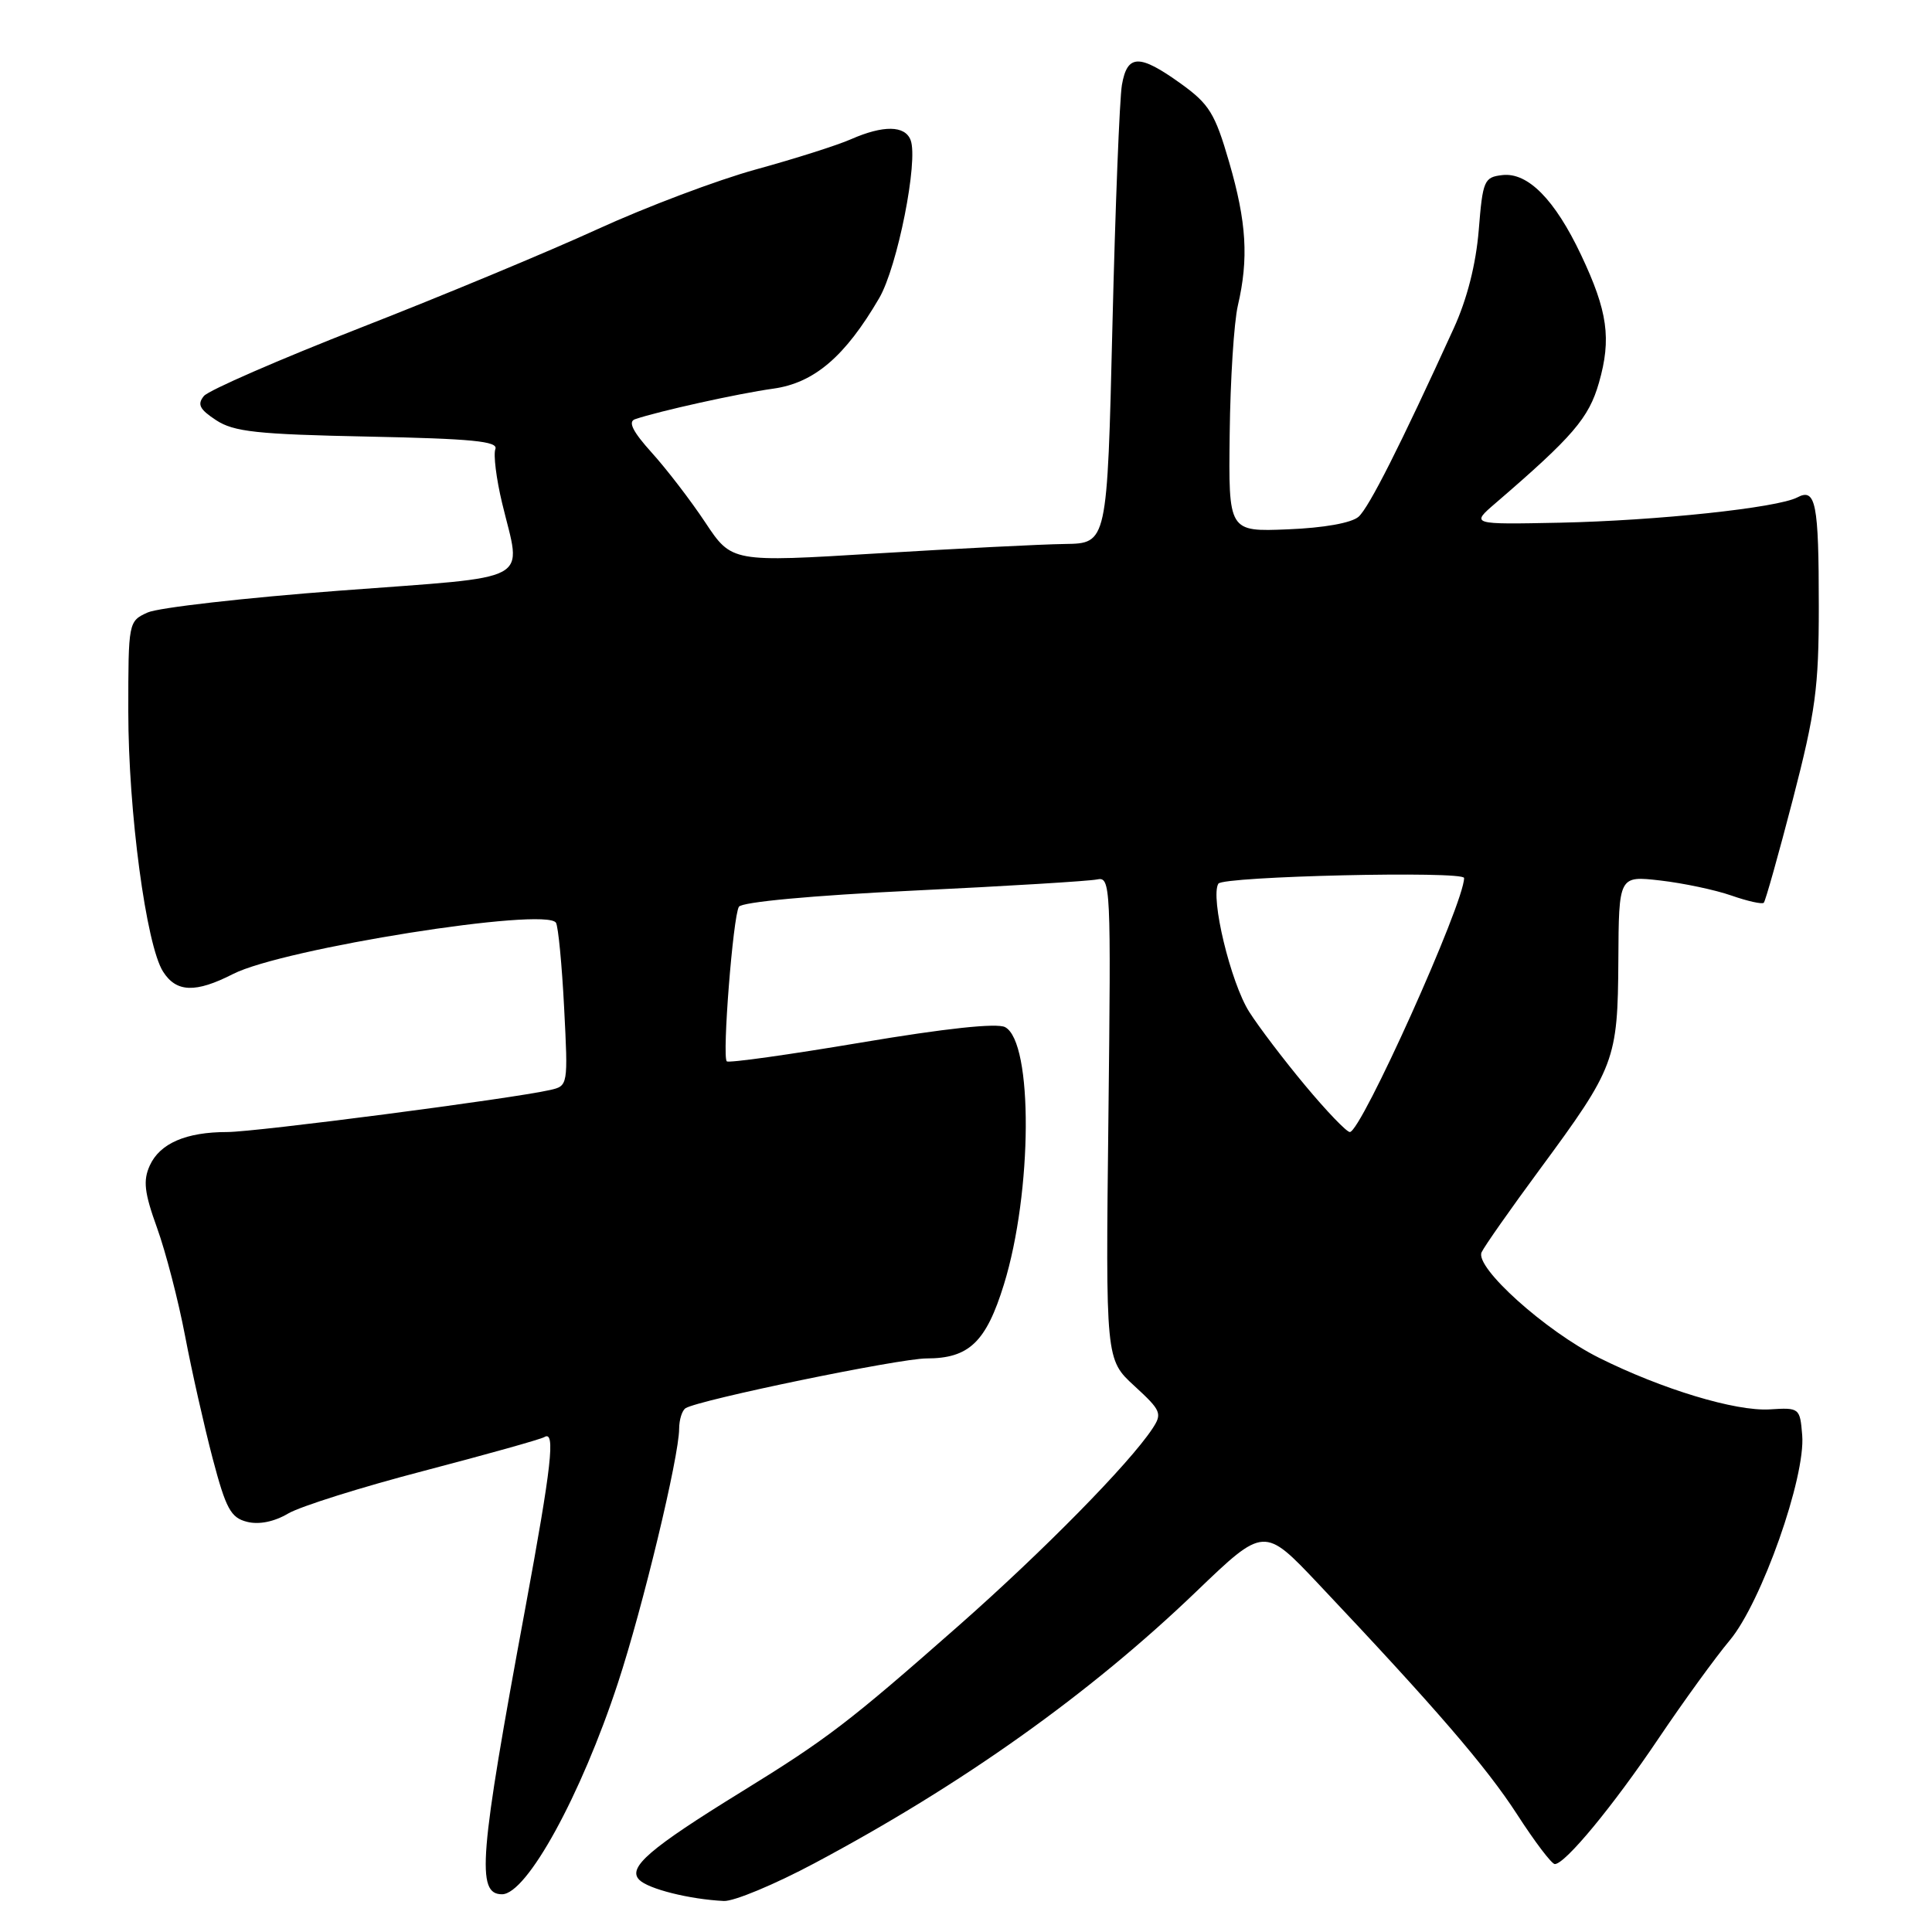 <?xml version="1.0" encoding="UTF-8" standalone="no"?>
<!DOCTYPE svg PUBLIC "-//W3C//DTD SVG 1.1//EN" "http://www.w3.org/Graphics/SVG/1.1/DTD/svg11.dtd" >
<svg xmlns="http://www.w3.org/2000/svg" xmlns:xlink="http://www.w3.org/1999/xlink" version="1.1" viewBox="0 0 256 256">
 <g >
 <path fill="currentColor"
d=" M 107.92 246.89 C 127.54 236.44 144.40 224.44 158.50 210.90 C 167.50 202.26 167.50 202.26 174.70 209.88 C 190.20 226.29 196.93 234.09 201.02 240.41 C 203.36 244.04 205.61 247.00 206.02 247.00 C 207.39 247.00 213.75 239.30 219.77 230.35 C 223.05 225.48 227.29 219.63 229.21 217.34 C 233.40 212.33 239.27 195.72 238.80 190.16 C 238.51 186.56 238.43 186.50 234.50 186.75 C 229.98 187.03 220.22 184.08 211.87 179.91 C 204.79 176.37 195.39 167.92 196.32 165.93 C 196.69 165.14 200.14 160.22 203.99 155.00 C 214.01 141.41 214.36 140.49 214.44 127.27 C 214.50 116.04 214.50 116.04 220.00 116.67 C 223.03 117.02 227.26 117.91 229.41 118.66 C 231.55 119.41 233.49 119.84 233.71 119.62 C 233.93 119.40 235.66 113.24 237.56 105.93 C 240.57 94.30 241.00 91.11 241.00 80.40 C 241.00 66.63 240.60 64.61 238.15 65.91 C 235.52 67.29 219.54 68.99 206.69 69.26 C 194.87 69.50 194.87 69.50 198.19 66.65 C 208.44 57.83 210.53 55.39 211.87 50.71 C 213.54 44.88 213.03 41.24 209.50 33.78 C 206.03 26.44 202.44 22.81 199.07 23.20 C 196.65 23.48 196.47 23.90 195.94 30.50 C 195.57 35.01 194.40 39.63 192.63 43.50 C 185.50 59.13 181.40 67.23 180.02 68.47 C 179.09 69.29 175.43 69.95 170.64 70.14 C 162.78 70.46 162.78 70.46 162.94 57.48 C 163.02 50.34 163.51 42.70 164.02 40.50 C 165.47 34.27 165.18 29.44 162.87 21.49 C 160.99 15.01 160.23 13.79 156.45 11.07 C 150.96 7.13 149.37 7.17 148.66 11.25 C 148.35 13.04 147.78 27.44 147.40 43.25 C 146.71 72.00 146.71 72.00 141.11 72.08 C 138.02 72.12 126.83 72.69 116.23 73.33 C 96.96 74.51 96.96 74.51 93.45 69.22 C 91.52 66.31 88.33 62.16 86.36 59.98 C 83.84 57.19 83.19 55.88 84.14 55.55 C 87.23 54.49 97.83 52.14 102.45 51.50 C 107.88 50.75 111.98 47.25 116.50 39.50 C 118.92 35.35 121.71 21.29 120.66 18.56 C 119.91 16.61 117.05 16.57 112.78 18.44 C 110.98 19.24 105.30 21.04 100.17 22.45 C 95.04 23.86 85.59 27.43 79.17 30.37 C 72.75 33.31 58.65 39.18 47.84 43.40 C 37.02 47.63 27.66 51.71 27.02 52.47 C 26.11 53.58 26.44 54.24 28.64 55.68 C 30.99 57.22 34.06 57.55 48.77 57.85 C 62.53 58.13 66.03 58.47 65.64 59.50 C 65.36 60.22 65.76 63.44 66.53 66.65 C 69.10 77.40 71.16 76.29 45.06 78.26 C 32.44 79.21 20.96 80.52 19.56 81.16 C 17.02 82.31 17.00 82.42 17.00 94.29 C 17.00 107.52 19.37 125.26 21.61 128.75 C 23.37 131.51 25.91 131.60 30.88 129.06 C 37.51 125.68 72.36 120.15 73.67 122.27 C 73.97 122.77 74.46 127.83 74.75 133.53 C 75.28 143.83 75.27 143.89 72.89 144.43 C 67.81 145.59 33.88 150.00 30.11 150.00 C 24.65 150.00 21.19 151.50 19.85 154.43 C 18.94 156.43 19.12 158.02 20.81 162.70 C 21.96 165.89 23.63 172.32 24.52 177.00 C 25.41 181.68 27.06 188.99 28.18 193.26 C 29.94 199.93 30.58 201.11 32.74 201.65 C 34.32 202.05 36.34 201.64 38.18 200.55 C 39.80 199.60 47.90 197.05 56.19 194.89 C 64.48 192.72 71.66 190.71 72.13 190.42 C 73.63 189.49 73.10 194.17 69.60 213.12 C 63.49 246.08 63.09 251.00 66.52 251.00 C 69.80 251.00 76.99 237.90 81.88 223.00 C 85.17 213.00 89.98 193.03 89.99 189.31 C 90.00 188.10 90.38 186.88 90.85 186.59 C 92.65 185.48 119.18 180.00 122.77 180.00 C 128.40 180.00 130.66 177.84 133.02 170.21 C 136.81 157.95 136.91 138.08 133.18 136.10 C 132.10 135.53 125.29 136.26 114.12 138.14 C 104.56 139.75 96.54 140.88 96.30 140.63 C 95.67 140.01 97.13 121.40 97.91 120.15 C 98.30 119.52 107.56 118.66 121.03 118.01 C 133.39 117.42 144.34 116.75 145.37 116.53 C 147.17 116.14 147.22 117.30 146.87 148.14 C 146.50 180.15 146.50 180.15 150.32 183.65 C 153.87 186.91 154.03 187.30 152.69 189.32 C 149.60 193.98 138.24 205.52 127.13 215.32 C 112.45 228.25 109.62 230.41 98.20 237.45 C 86.07 244.93 83.12 247.47 84.70 249.08 C 85.90 250.30 91.37 251.67 95.92 251.89 C 97.25 251.95 102.65 249.70 107.92 246.89 Z  M 172.94 143.83 C 170.11 140.44 166.78 136.05 165.53 134.08 C 163.07 130.21 160.34 118.88 161.44 117.09 C 162.05 116.11 194.00 115.37 194.00 116.34 C 194.00 119.69 180.36 150.00 178.86 150.00 C 178.43 150.00 175.76 147.22 172.94 143.83 Z "/>
</g>
</svg>